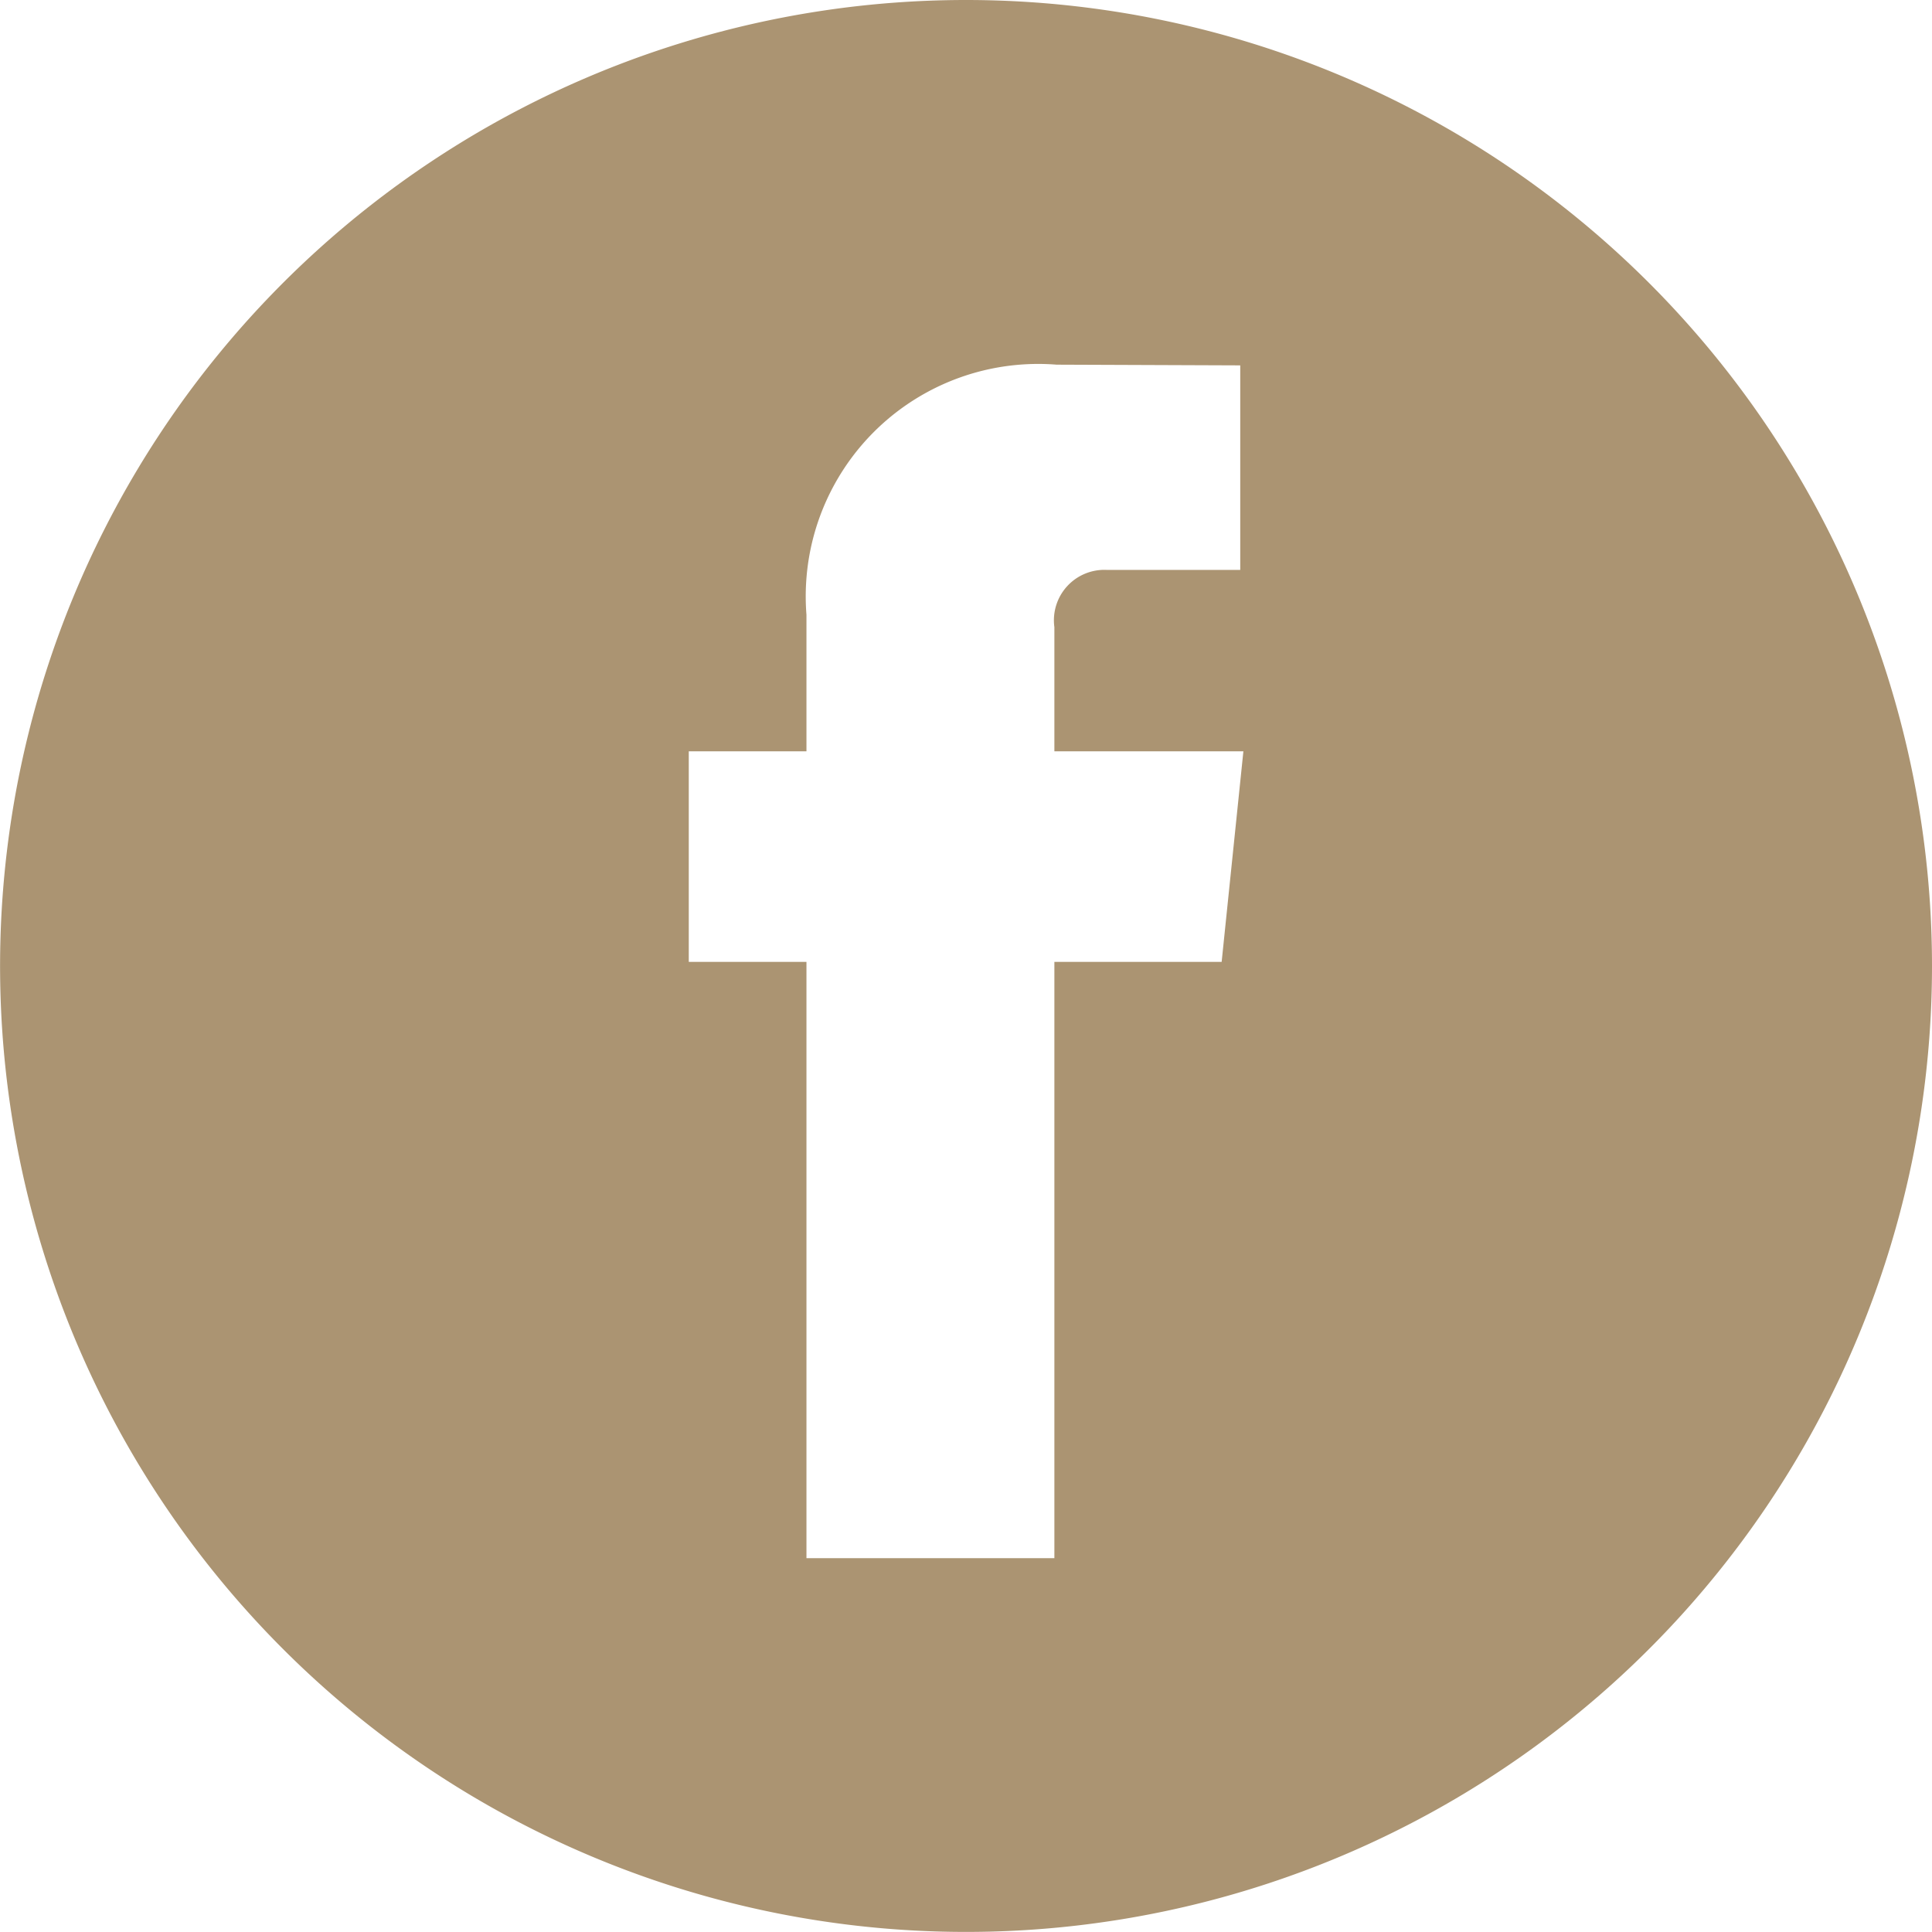 <svg id="Group_187" data-name="Group 187" xmlns="http://www.w3.org/2000/svg" xmlns:xlink="http://www.w3.org/1999/xlink" width="24.625" height="24.624" viewBox="0 0 24.625 24.624">
  <defs>
    <clipPath id="clip-path">
      <rect id="Rectangle_110" data-name="Rectangle 110" width="24.625" height="24.624" fill="#ab9472"/>
    </clipPath>
  </defs>
  <g id="Group_179" data-name="Group 179" clip-path="url(#clip-path)">
    <path id="Path_509" data-name="Path 509" d="M12.312,0A12.312,12.312,0,1,0,24.625,12.312,12.313,12.313,0,0,0,12.312,0m3.259,12.26H13.439v7.6h-3.16v-7.6h-1.5V9.576h1.5V7.836a2.963,2.963,0,0,1,3.189-3.188l2.34.009V7.264h-1.7a.643.643,0,0,0-.669.73V9.576h2.409Z" fill="#ab9472"/>
  </g>
</svg>
